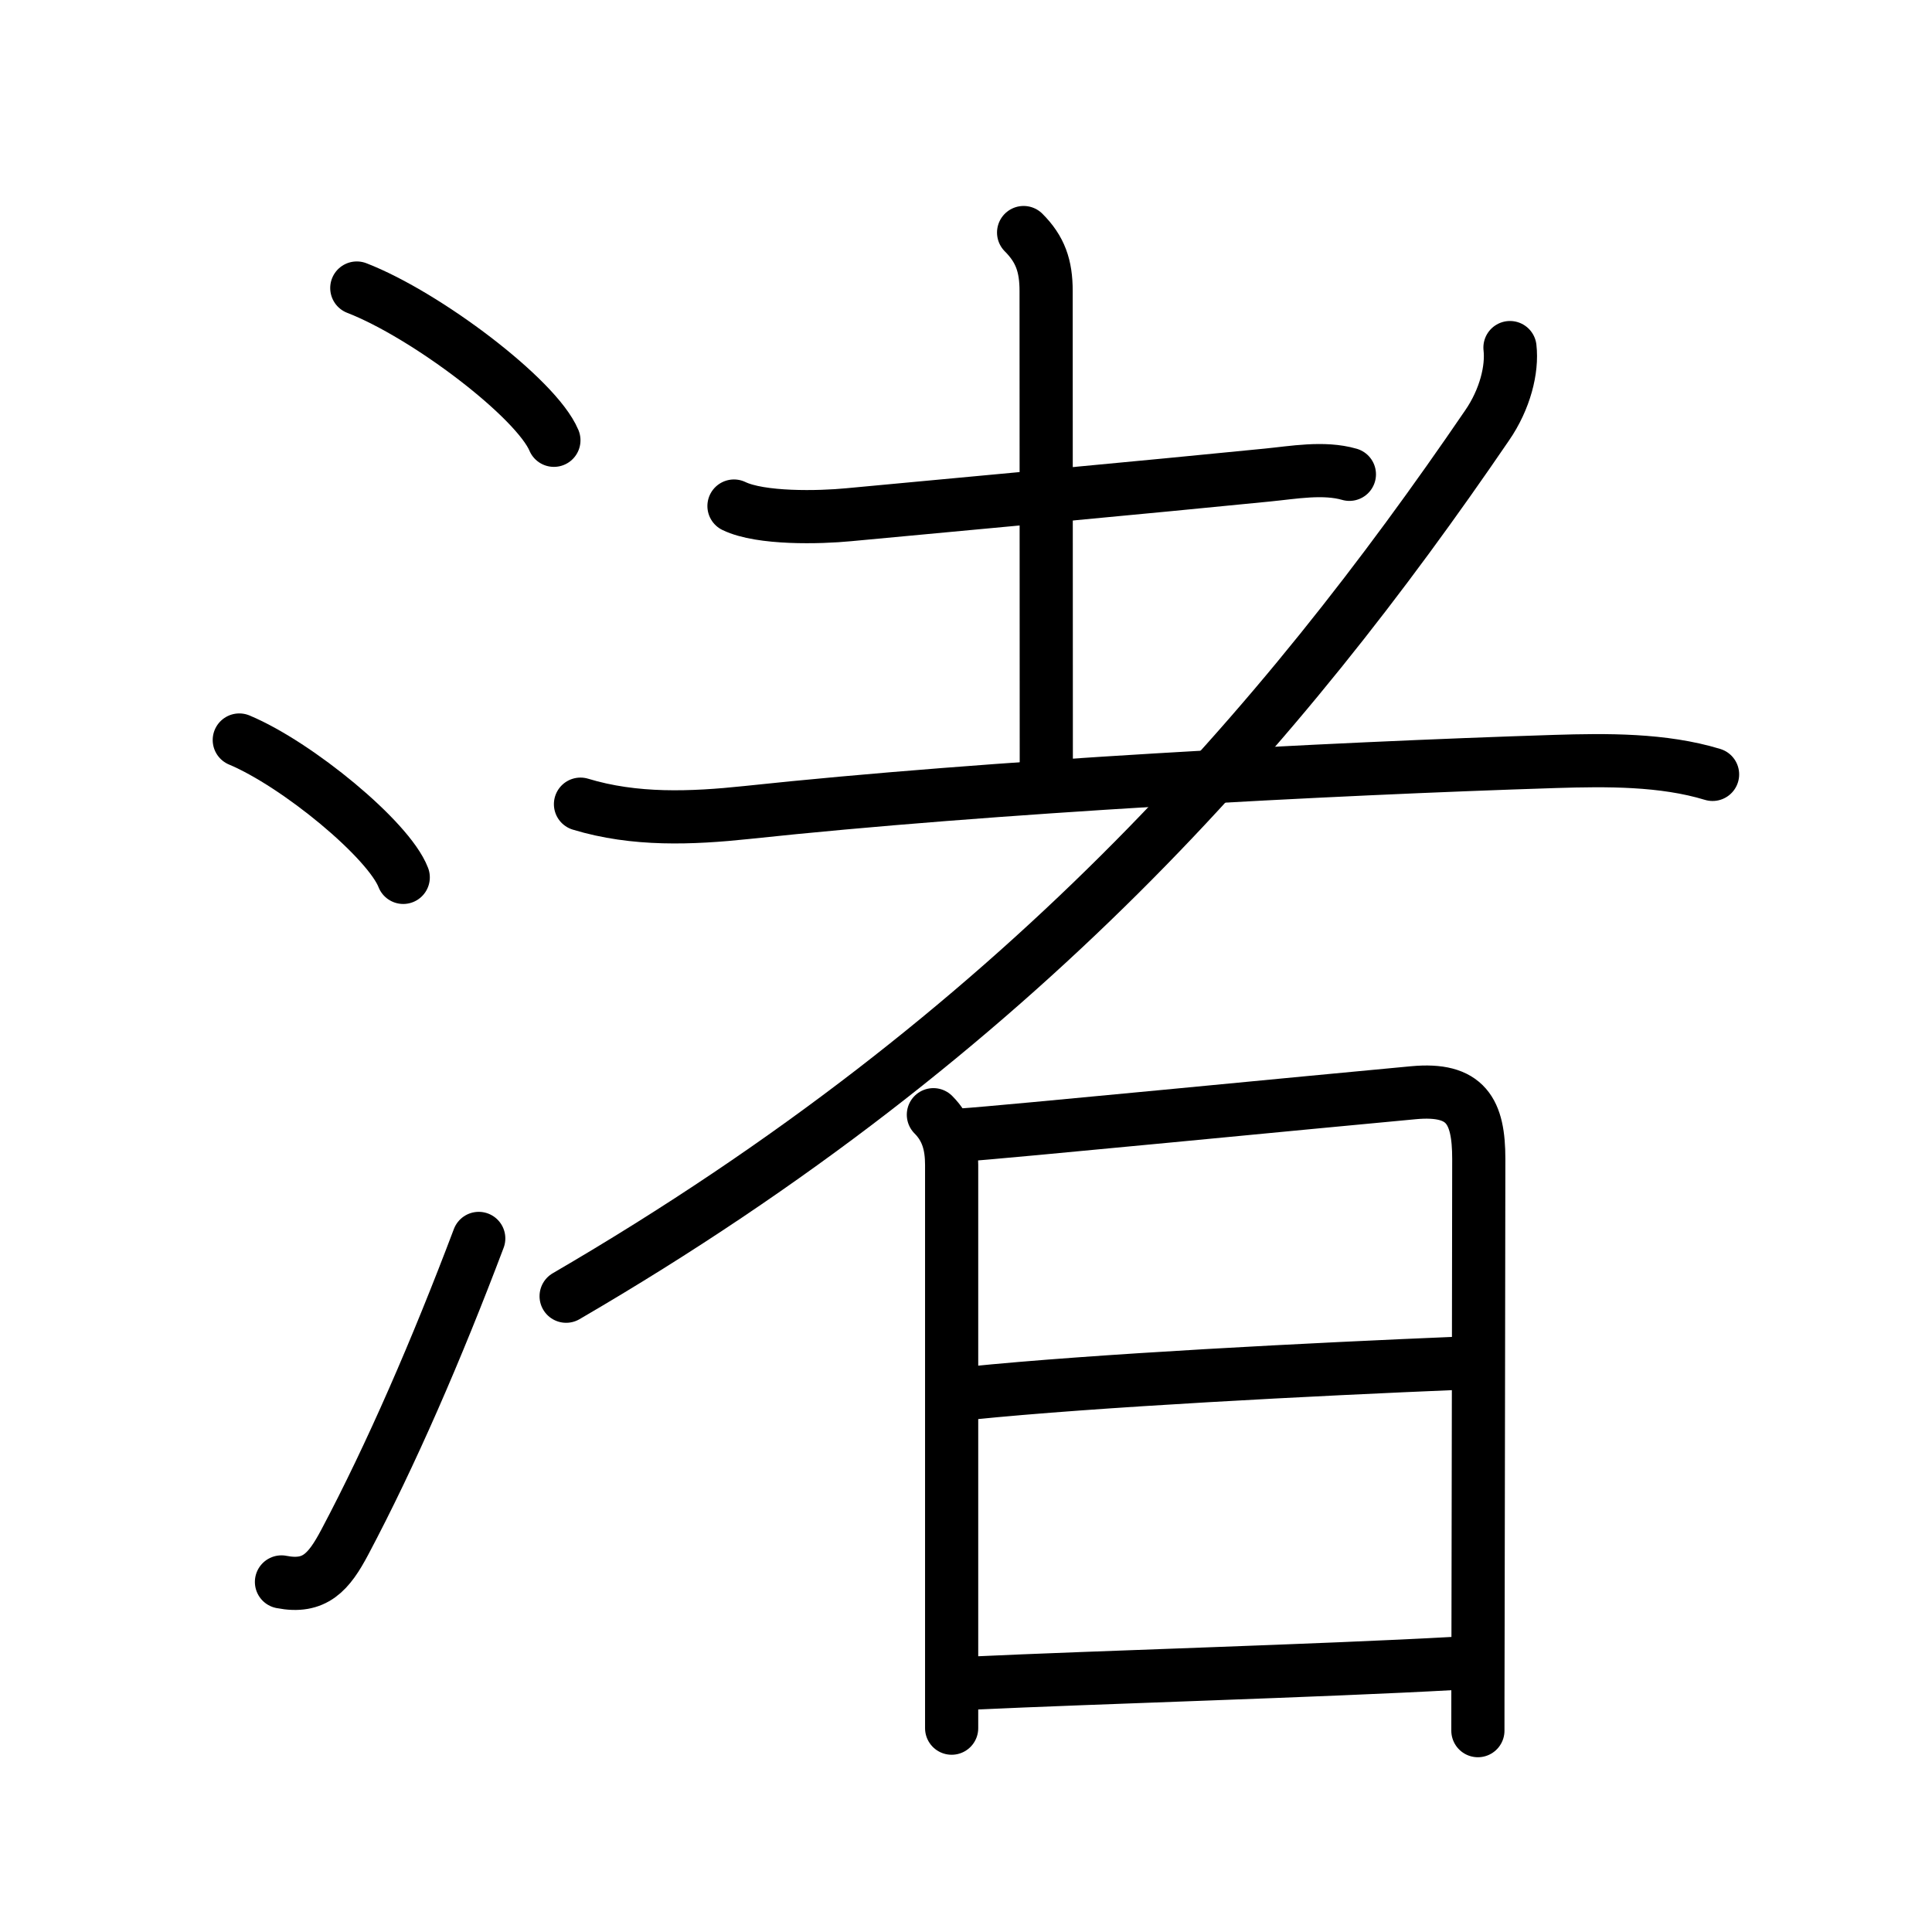 <svg xmlns="http://www.w3.org/2000/svg" width="109" height="109" viewBox="0 0 109 109"><g xmlns:kvg="http://kanjivg.tagaini.net" id="kvg:StrokePaths_06e1a" style="fill:none;stroke:#000000;stroke-width:3;stroke-linecap:round;stroke-linejoin:round;"><g id="kvg:06e1a" kvg:element="&#28186;"><g id="kvg:06e1a-g1" kvg:element="&#27701;" kvg:variant="true" kvg:original="&#27700;" kvg:position="left" kvg:radical="general"><path id="kvg:06e1a-s1" kvg:type="&#12756;" d="M20.13,16.25c3.92,1.52,10.13,6.23,11.12,8.59"/><path id="kvg:06e1a-s2" kvg:type="&#12756;" d="M13.5,41.75c3.27,1.37,8.43,5.62,9.25,7.75"/><path id="kvg:06e1a-s3" kvg:type="&#12736;" d="M15.88,89.25c1.88,0.37,2.68-0.56,3.57-2.24c2.6-4.9,5.2-10.89,7.56-17.14"/></g><g id="kvg:06e1a-g2" kvg:element="&#32773;" kvg:position="right"><g id="kvg:06e1a-g3" kvg:element="&#32770;" kvg:original="&#32769;" kvg:partial="true"><g id="kvg:06e1a-g4" kvg:element="&#22303;"><path id="kvg:06e1a-s4" kvg:type="&#12752;" d="M41.41,28.55c1.51,0.73,4.82,0.65,6.47,0.49c7.19-0.67,16.62-1.54,23.64-2.24c1.43-0.14,3.16-0.46,4.61-0.04"/><path id="kvg:06e1a-s5" kvg:type="&#12753;a" d="M57.75,13.12c0.94,0.94,1.27,1.88,1.27,3.3c0,8.72,0.01,24.06,0.01,27.03"/><path id="kvg:06e1a-s6" kvg:type="&#12752;" d="M32.75,45.37c3.06,0.93,6.26,0.8,9.38,0.47c13.74-1.47,32.74-2.47,45.61-2.88c2.9-0.09,6.09-0.12,8.88,0.73"/></g><path id="kvg:06e1a-s7" kvg:type="&#12754;" d="M85.19,19.61c0.14,1.22-0.27,2.91-1.29,4.39C72.38,40.88,57.5,58.25,31.94,73.13"/></g><g id="kvg:06e1a-g5" kvg:element="&#26085;"><path id="kvg:06e1a-s8" kvg:type="&#12753;" d="M52.66,62.89c0.79,0.79,1.03,1.73,1.03,2.83c0,0.86,0,17.06,0,26.28c0,2.49,0,4.46,0,5.5"/><path id="kvg:06e1a-s9" kvg:type="&#12757;a" d="M54.33,64.03c1.97-0.12,20.28-1.91,25.41-2.38c2.98-0.28,3.69,1.05,3.69,3.73c0,4.66-0.03,17.88-0.04,25.88c-0.01,3.6-0.01,6.15-0.01,6.38"/><path id="kvg:06e1a-s10" kvg:type="&#12752;a" d="M54.72,78.6c7.03-0.72,19.41-1.35,27.63-1.69"/><path id="kvg:06e1a-s11" kvg:type="&#12752;a" d="M54.83,94.96c7.04-0.33,19.81-0.7,27.17-1.11"/></g></g></g></g></svg>